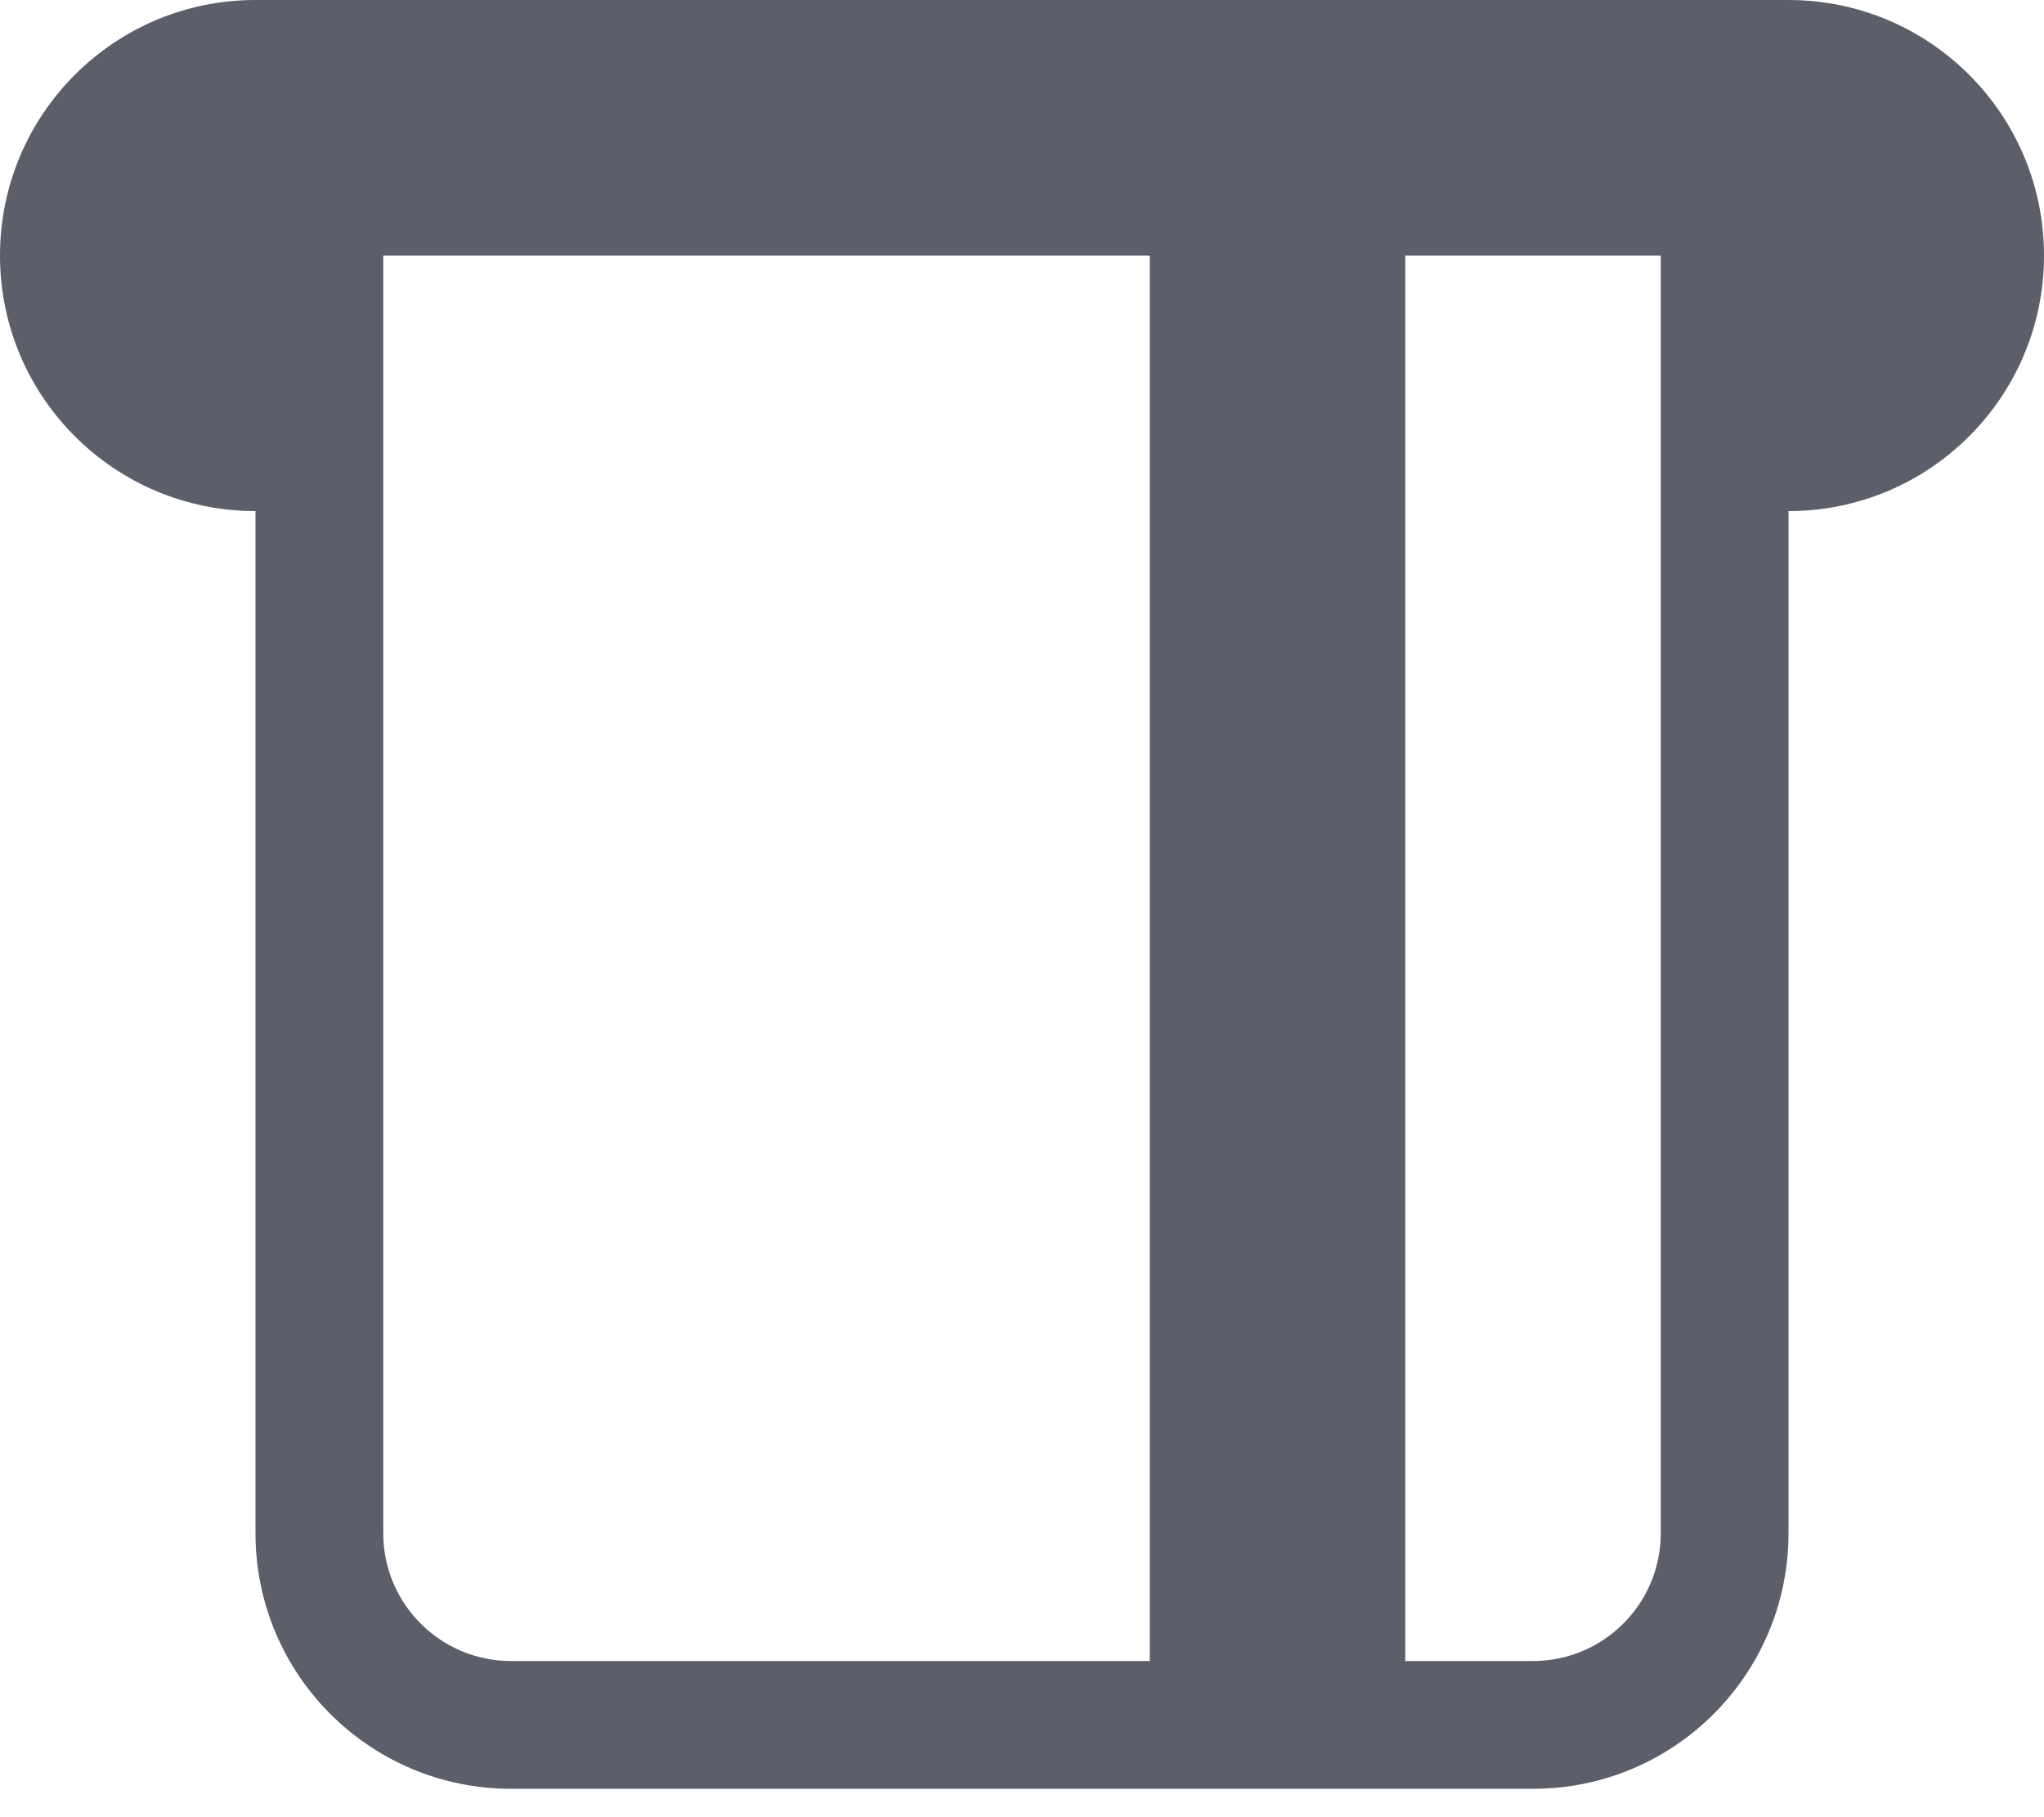 <svg width="18" height="16" viewBox="0 0 18 16" fill="none" xmlns="http://www.w3.org/2000/svg">
<path fill-rule="evenodd" clip-rule="evenodd" d="M15.75 0H2.25C1.007 0 0 1.007 0 2.25C0 3.493 1.007 4.5 2.25 4.5L2.25 13.5C2.25 14.743 3.257 15.75 4.5 15.75H13.5C14.743 15.75 15.75 14.743 15.75 13.5V4.5C16.993 4.5 18 3.493 18 2.25C18 1.007 16.993 0 15.75 0ZM3.375 13.5L3.375 2.25H10.125V14.625H4.5C3.879 14.625 3.375 14.121 3.375 13.5ZM12.375 2.25L12.375 14.625H13.5C14.121 14.625 14.625 14.121 14.625 13.5V2.25H12.375Z" fill="#5C5E69"/>
</svg>
